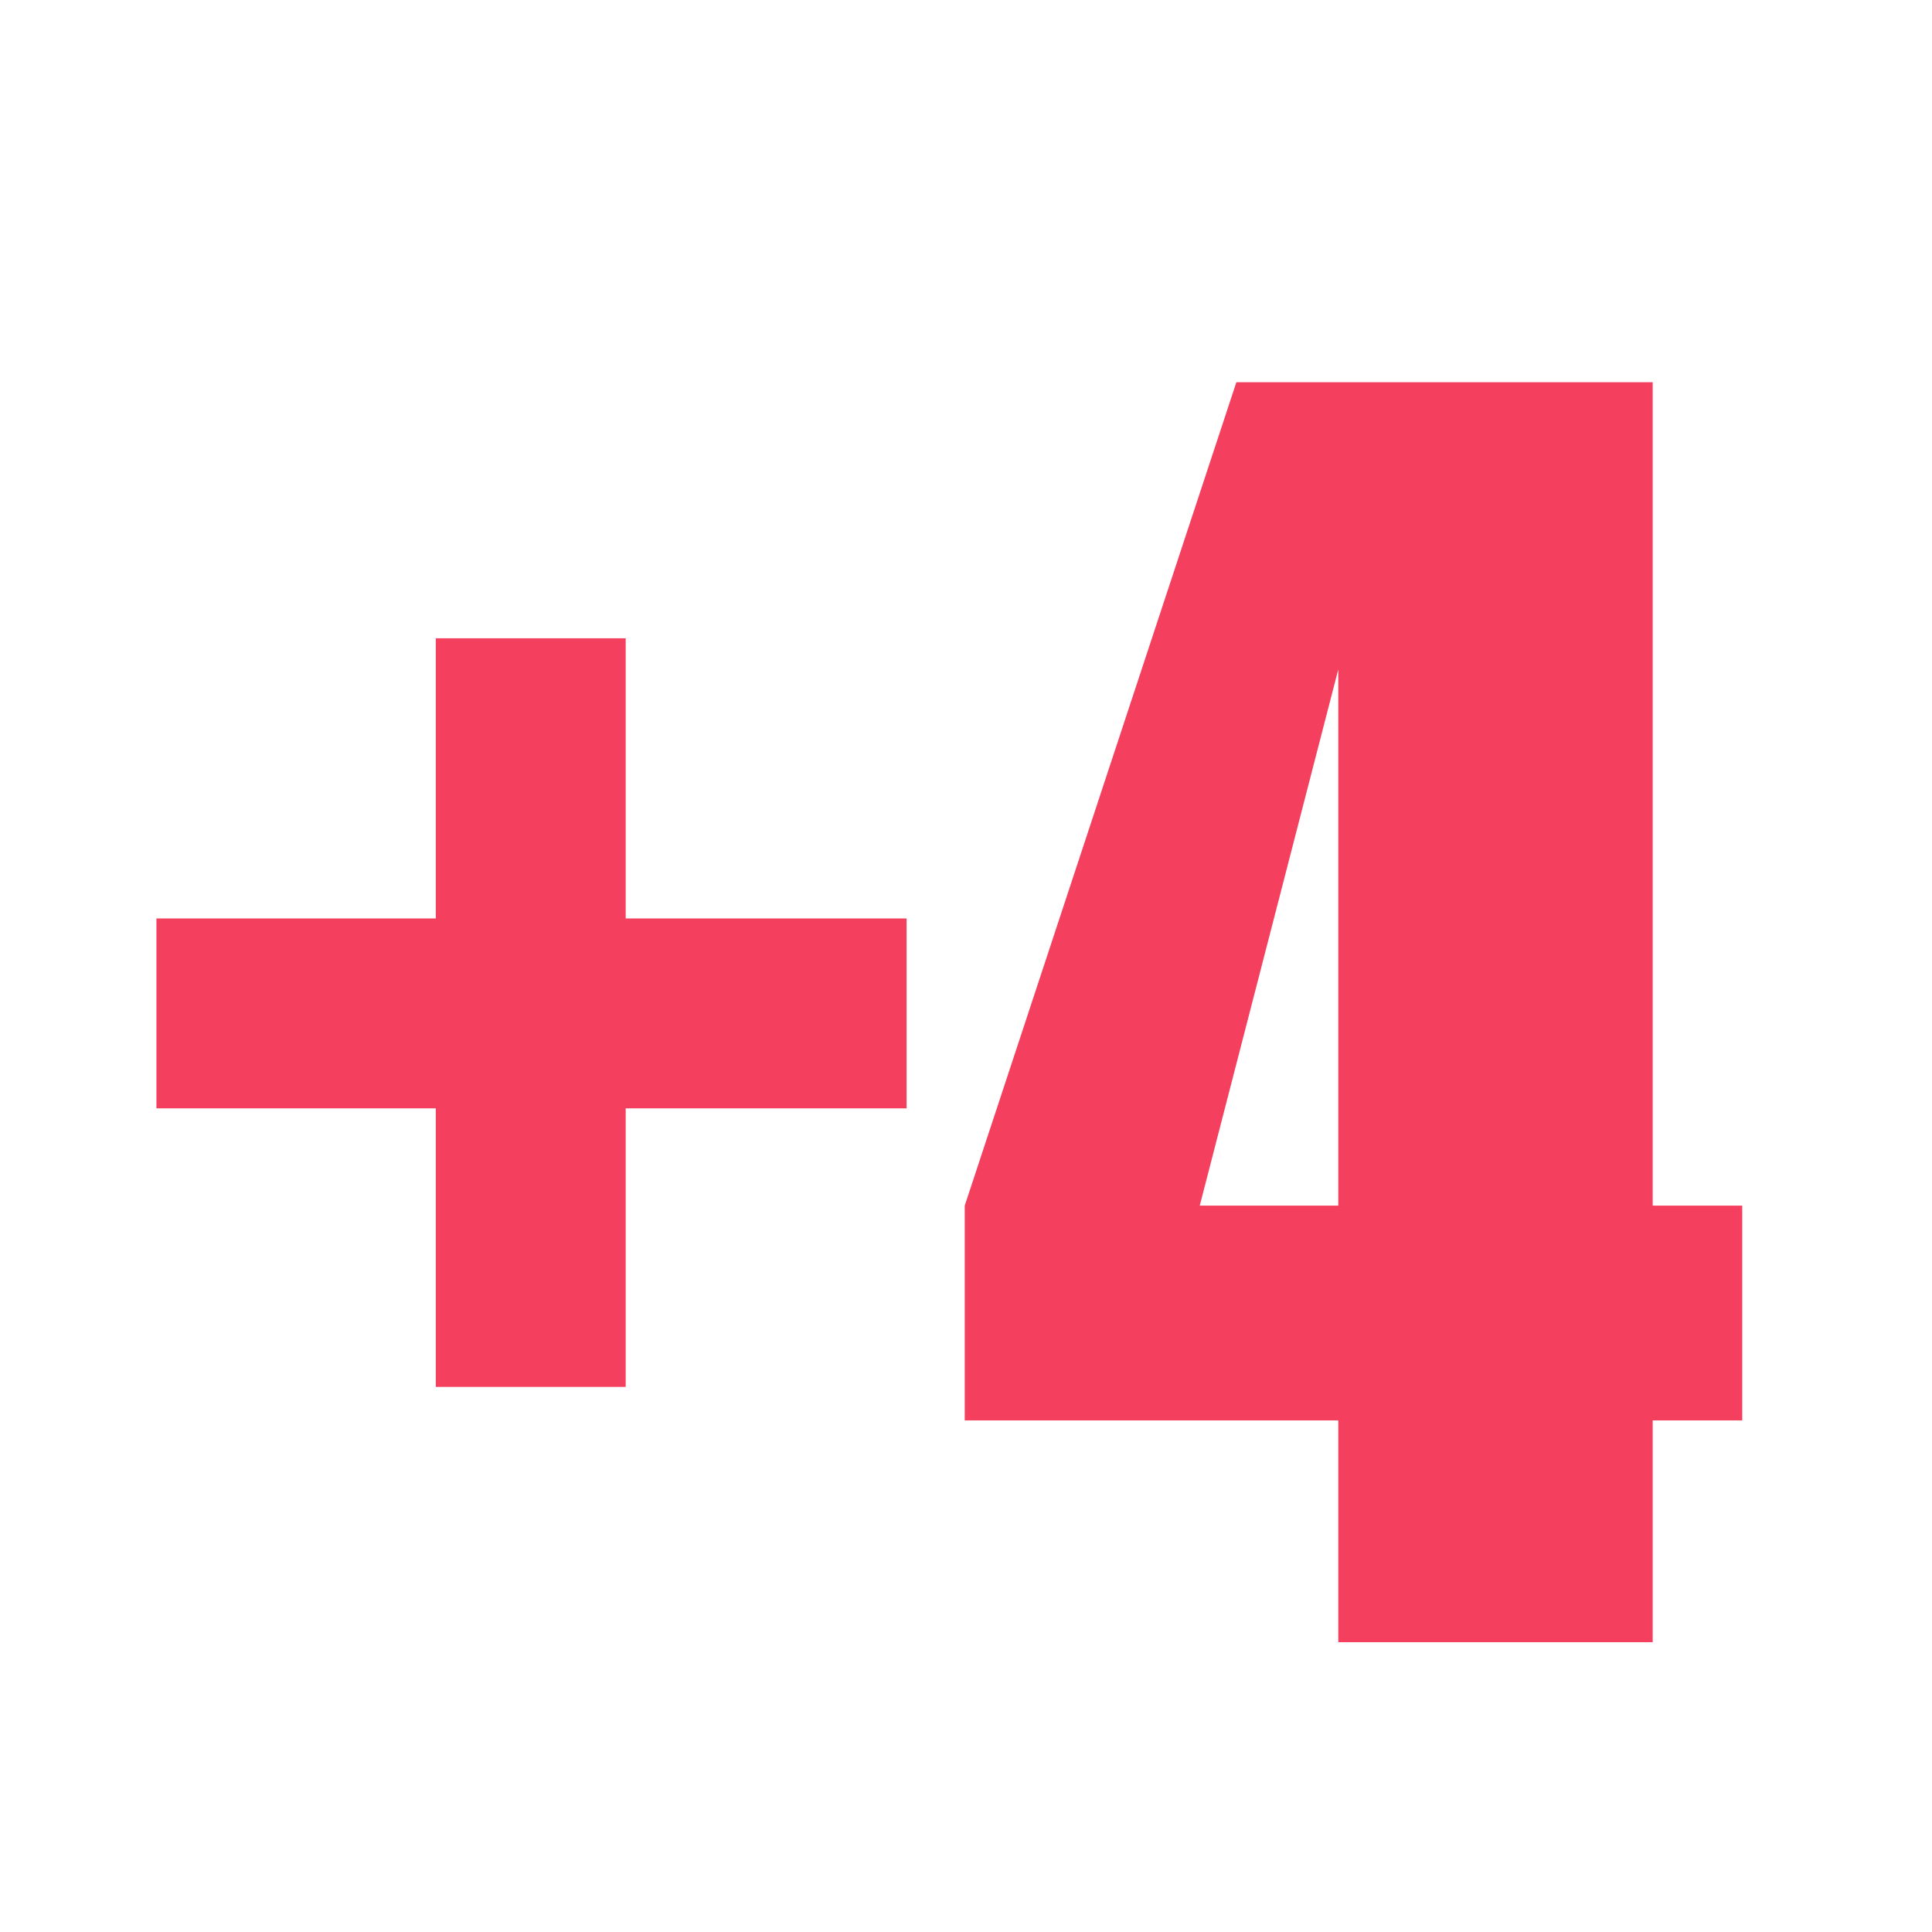 <svg viewBox="64.149 38.155 17.794 20.001" width="20" height="20" xmlns="http://www.w3.org/2000/svg"><path d="M64.665 47.663h2.892v-2.9h1.966v2.9h2.908v1.966h-2.908v2.884h-1.966v-2.884h-2.892Zm15.49-5.551v8.524h.927v2.224h-.927v2.296H76.9V52.86h-3.867v-2.224l2.812-8.524ZM76.9 50.636v-5.551l-1.434 5.551Z" style="fill:#f43f5e"/></svg>